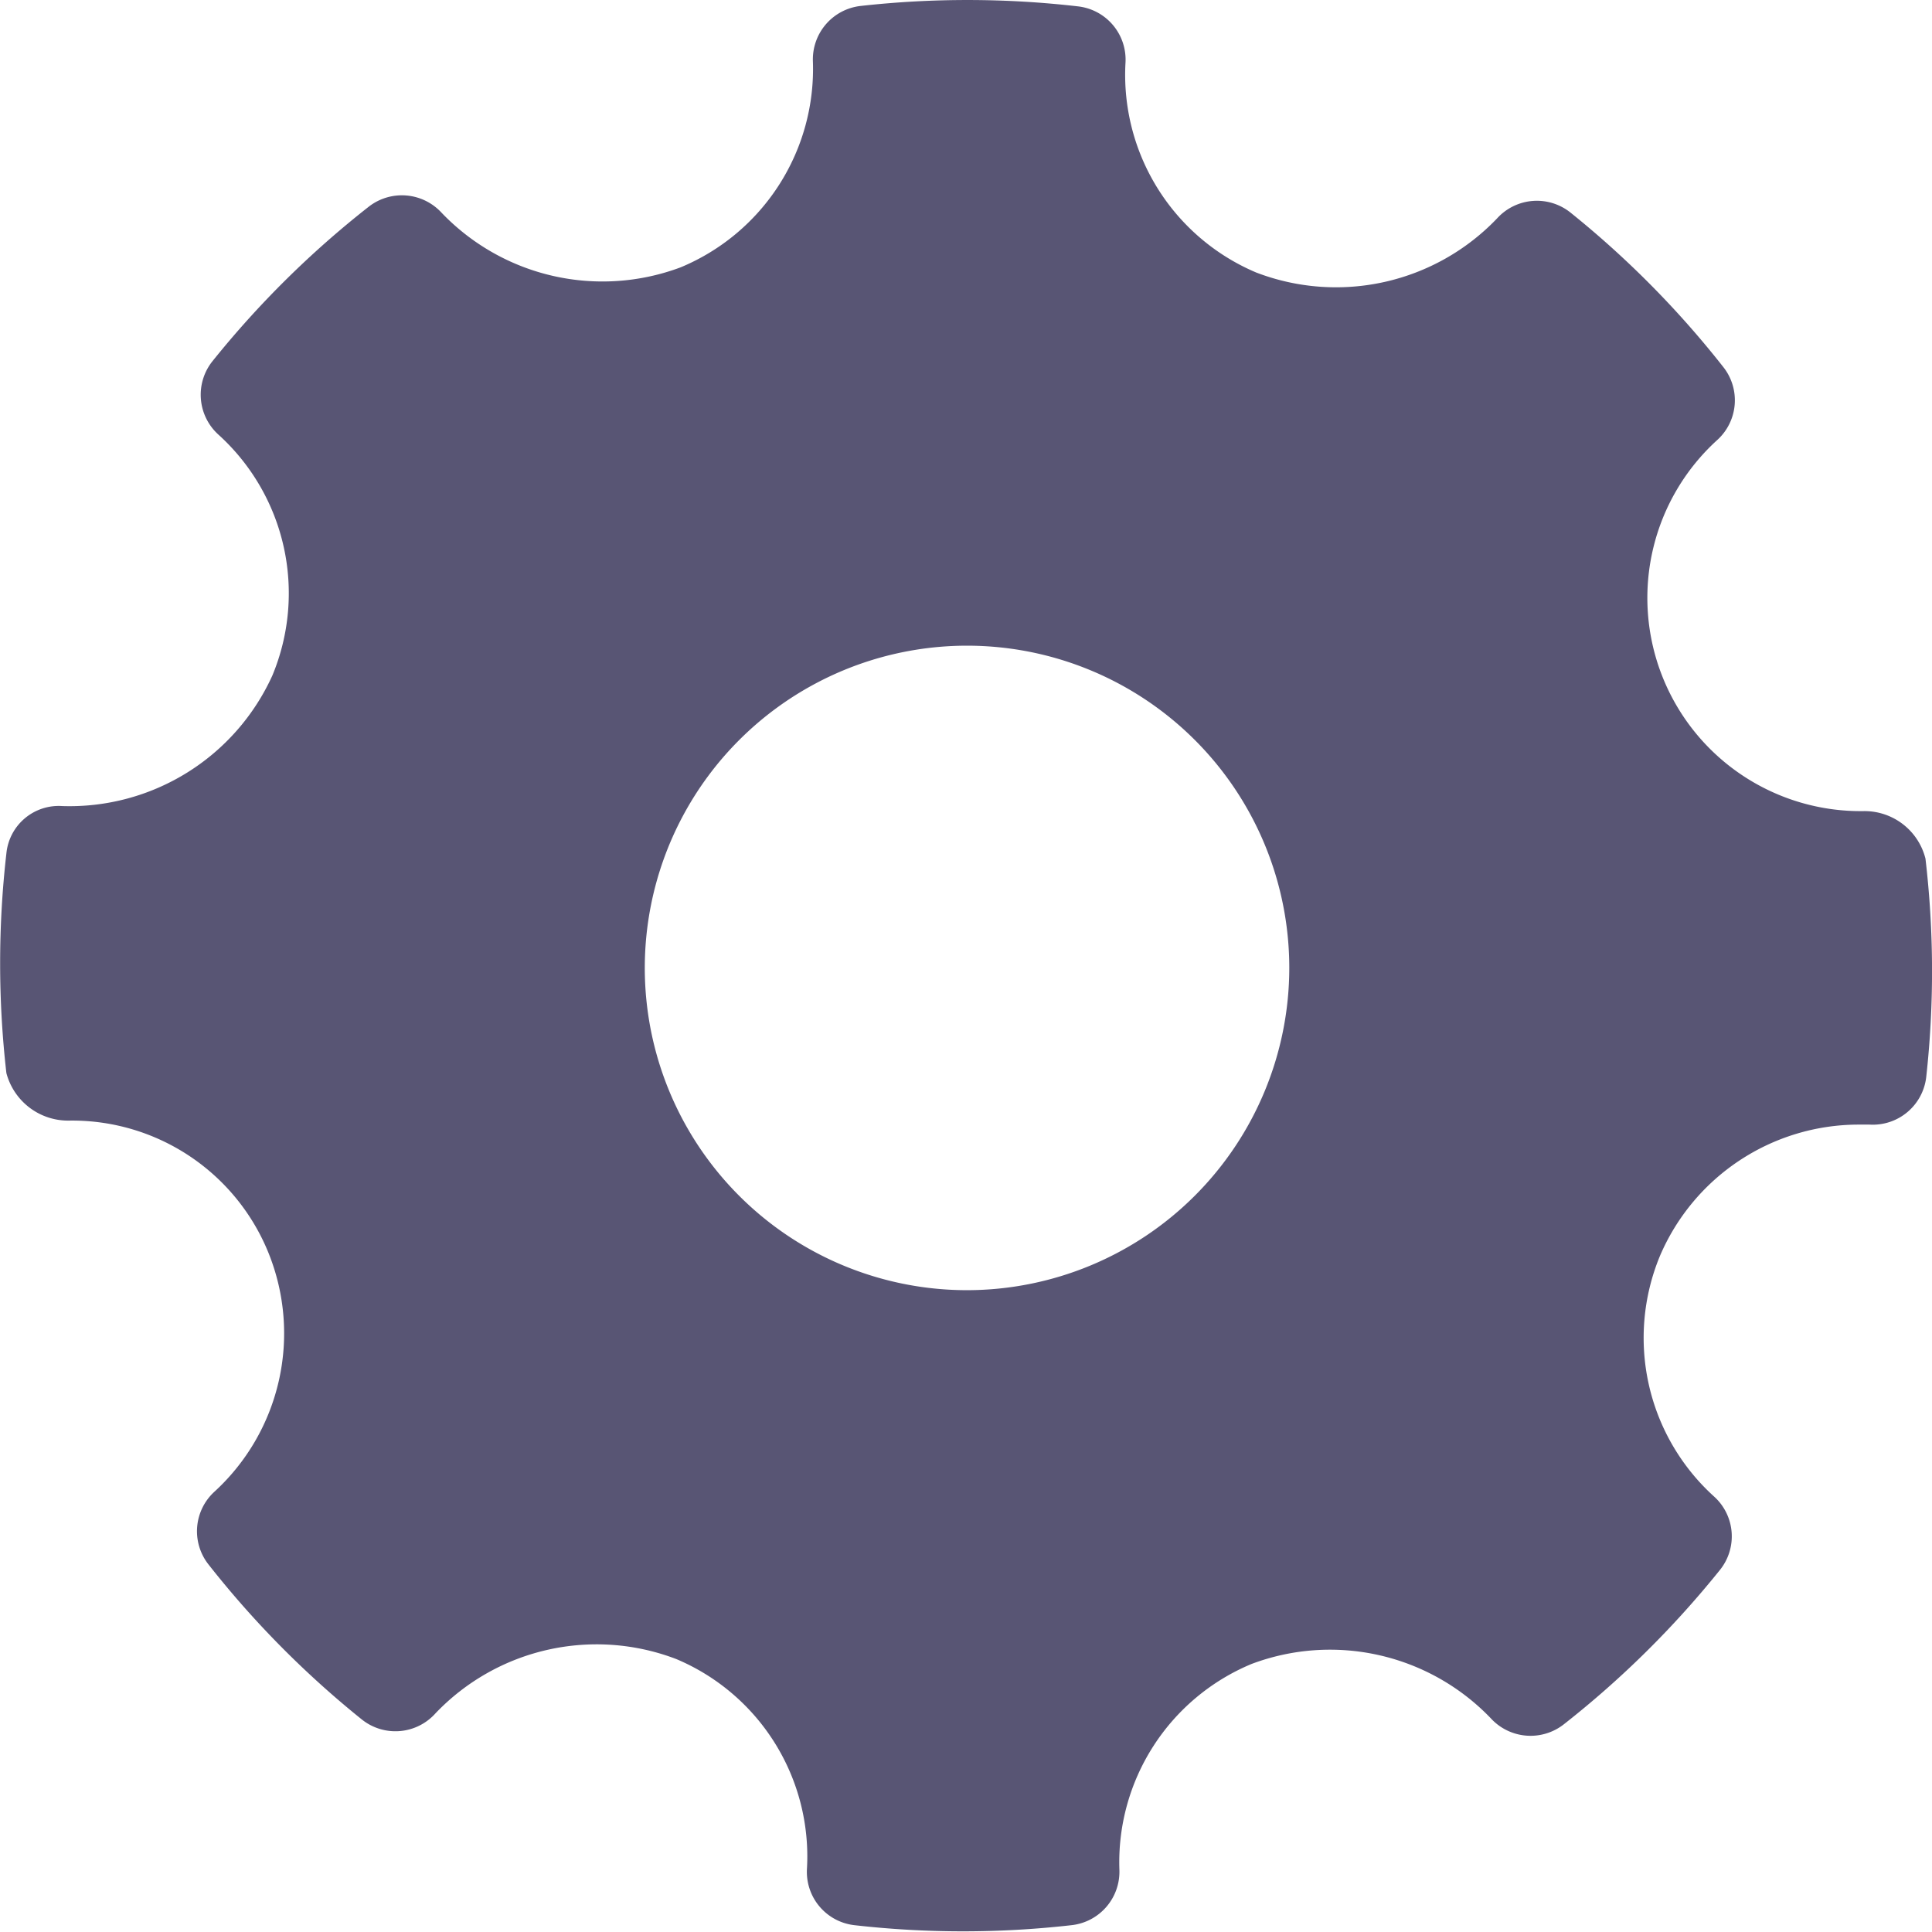 <svg xmlns="http://www.w3.org/2000/svg" width="13.01" height="13.009" viewBox="0 0 13.01 13.009"><g transform="translate(-0.001 0)"><g transform="translate(0 0)"><path d="M12.97,5.782a.423.423,0,0,0-.418-.32,1.436,1.436,0,0,1-.983-2.5.361.361,0,0,0,.04-.49,6.436,6.436,0,0,0-1.03-1.041.362.362,0,0,0-.494.04,1.5,1.5,0,0,1-1.622.364A1.445,1.445,0,0,1,7.583.423a.361.361,0,0,0-.319-.38A6.494,6.494,0,0,0,5.8.04a.362.362,0,0,0-.322.372A1.447,1.447,0,0,1,4.588,1.8a1.5,1.5,0,0,1-1.61-.367.363.363,0,0,0-.491-.041,6.461,6.461,0,0,0-1.052,1.04.362.362,0,0,0,.039.494,1.441,1.441,0,0,1,.364,1.623,1.5,1.5,0,0,1-1.415.879.354.354,0,0,0-.376.319,6.516,6.516,0,0,0,0,1.479.43.43,0,0,0,.427.32,1.426,1.426,0,0,1,1.338.891,1.446,1.446,0,0,1-.364,1.608.361.361,0,0,0-.04.49,6.46,6.46,0,0,0,1.029,1.041.362.362,0,0,0,.5-.039,1.5,1.5,0,0,1,1.621-.365,1.442,1.442,0,0,1,.88,1.412.361.361,0,0,0,.319.38,6.473,6.473,0,0,0,1.463,0,.362.362,0,0,0,.322-.372,1.446,1.446,0,0,1,.89-1.387,1.5,1.5,0,0,1,1.611.366.363.363,0,0,0,.491.041,6.475,6.475,0,0,0,1.052-1.04.361.361,0,0,0-.039-.494,1.441,1.441,0,0,1-.364-1.623,1.456,1.456,0,0,1,1.331-.882l.08,0a.362.362,0,0,0,.381-.319A6.51,6.51,0,0,0,12.97,5.782ZM6.517,8.688a2.17,2.17,0,1,1,2.169-2.17A2.172,2.172,0,0,1,6.517,8.688Z" transform="translate(-0.003 0)" fill="#585574" fill-rule="evenodd"/></g></g></svg>